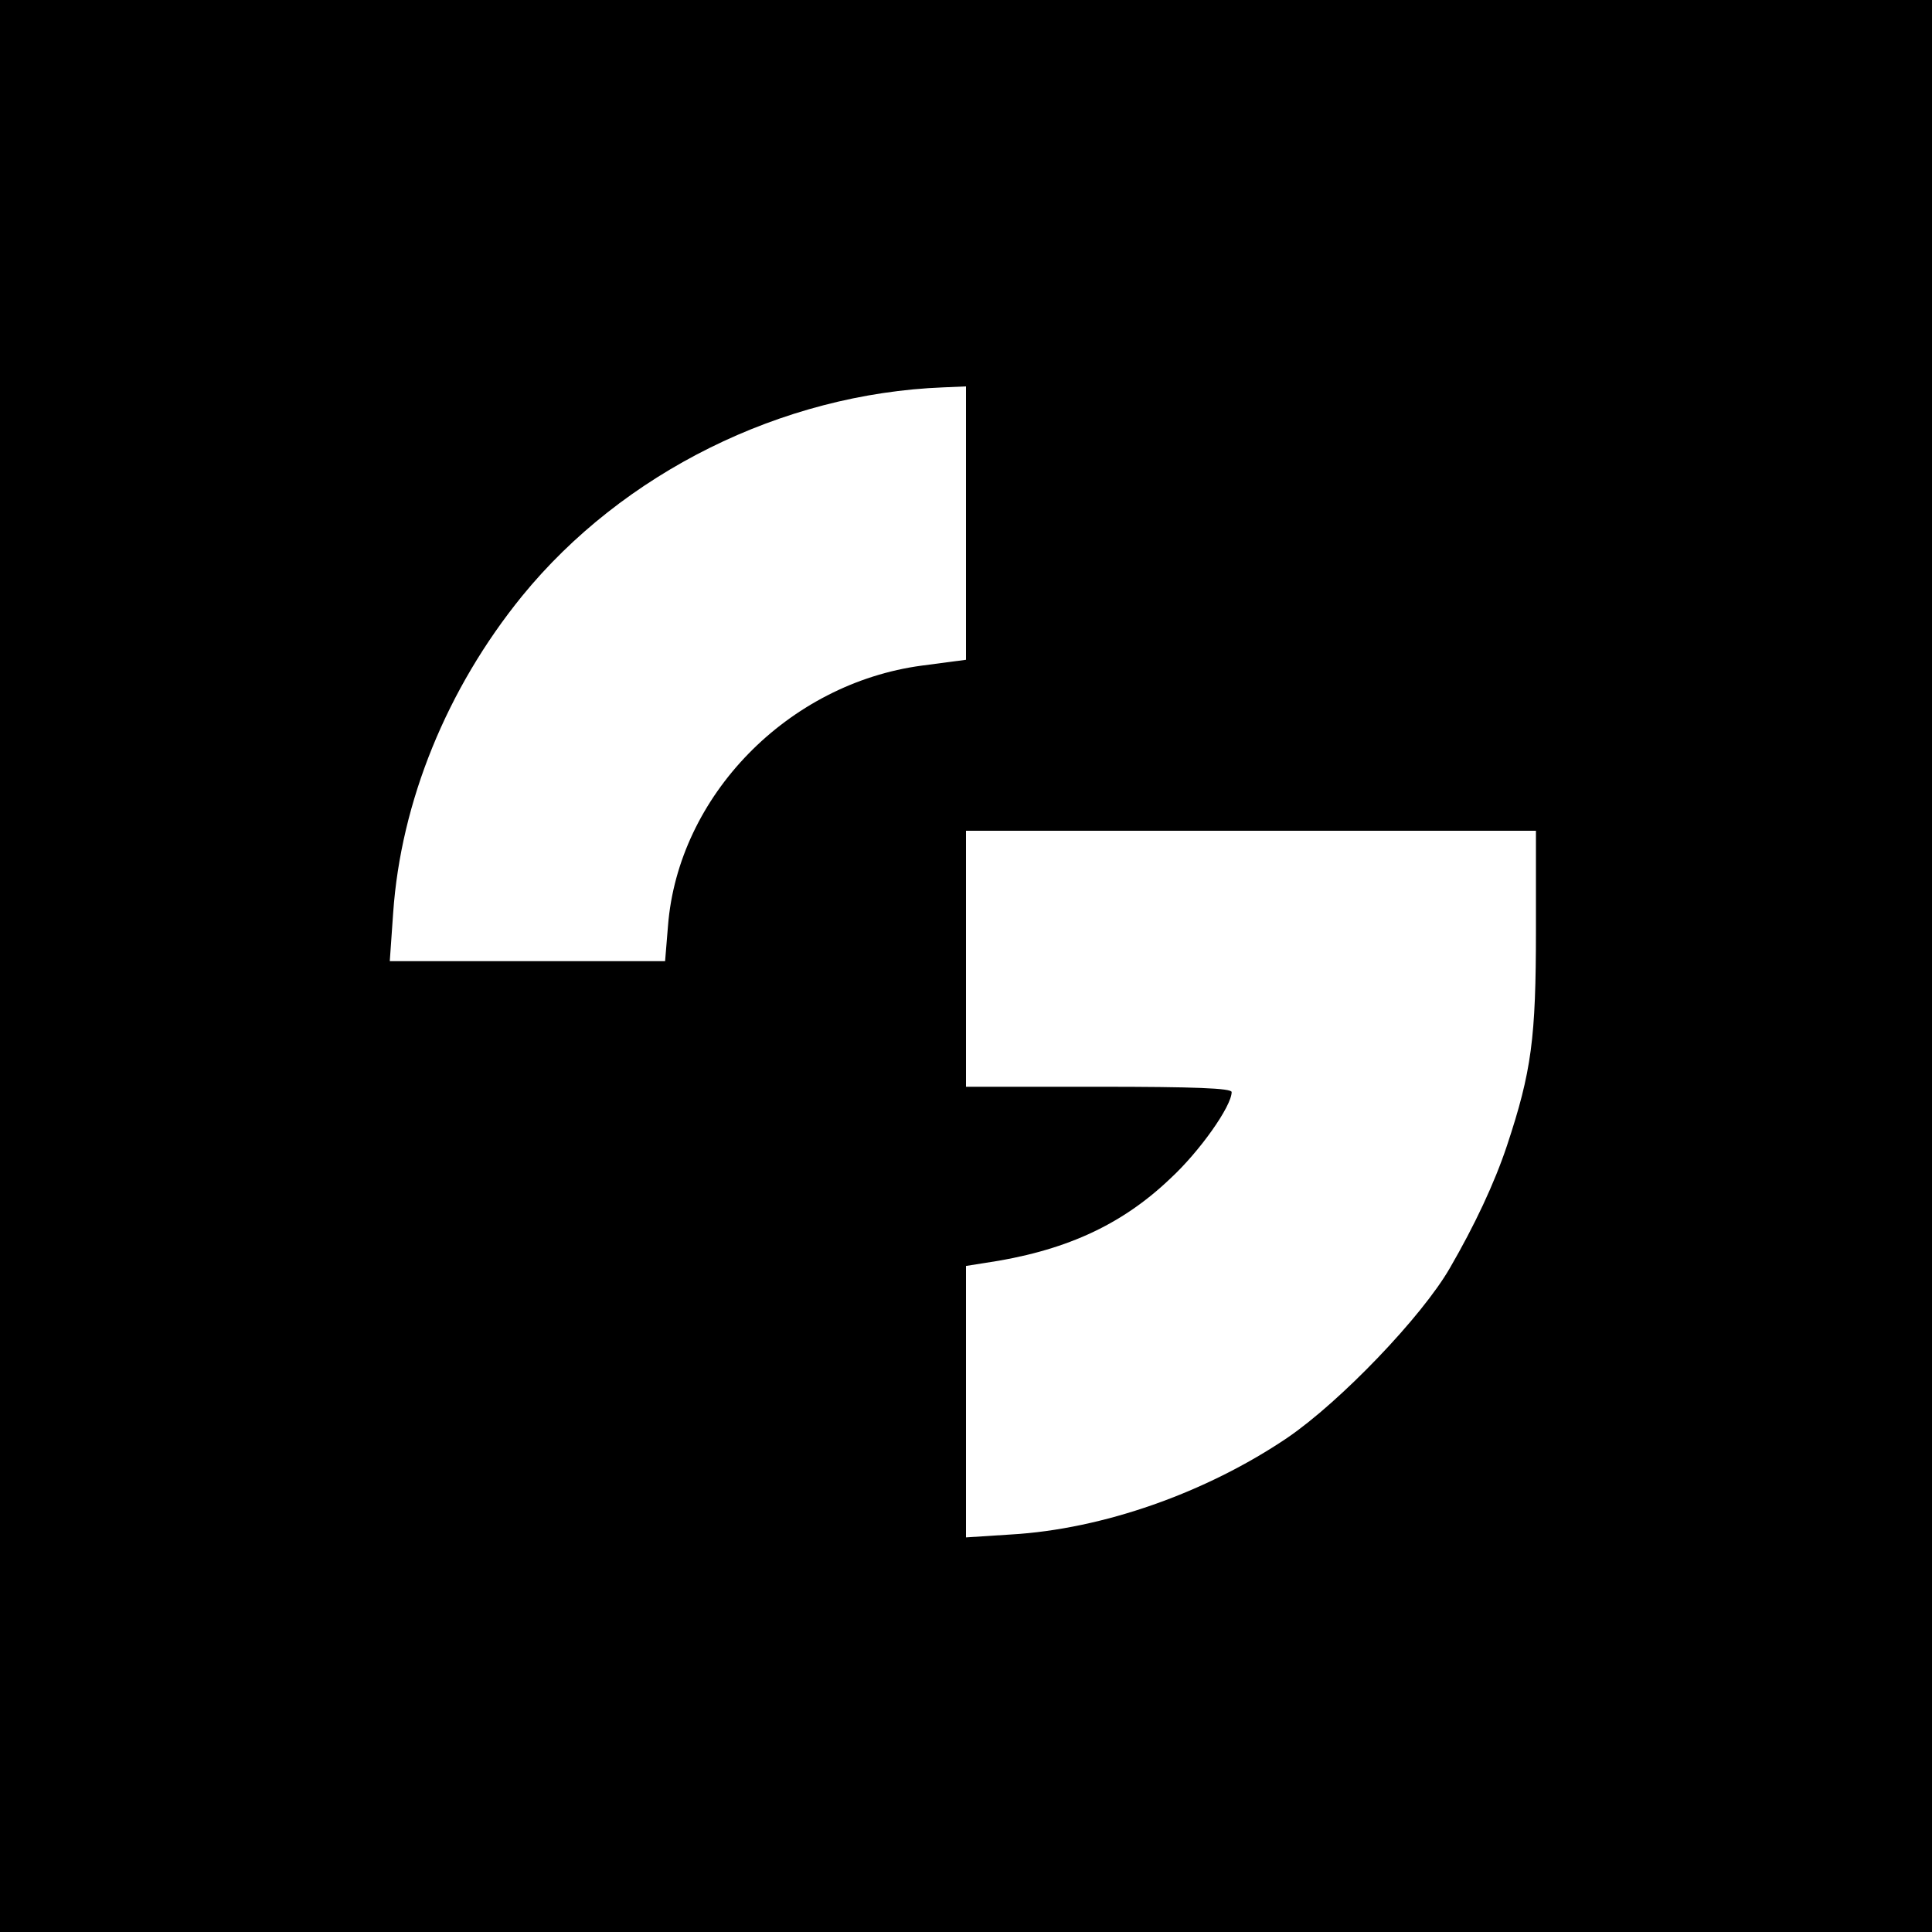<svg version="1.0" xmlns="http://www.w3.org/2000/svg" width="533.333" height="533.333" viewBox="0 0 400 400"><path d="M0 200v200h400V0H0v200zm200-91.7v28.3l-9.1 1.2c-27.8 3.7-50.5 27-52.6 53.9l-.6 7.3h-57l.7-10c1.6-23 11.1-46.4 26.7-65.6 20.8-25.5 53.7-41.9 87.2-43.2l4.7-.2v28.3zm118 84.2c0 22.5-.9 29.3-6 44.7-2.6 7.8-6.7 16.5-11.8 25.3-5.8 10.1-22.7 27.7-33.7 35.2-16.9 11.4-38.2 18.9-57.2 20l-9.3.6v-56.2l3.8-.6c16.4-2.4 28.2-7.7 38.4-17.4 6.2-5.7 12.8-15.1 12.8-18 0-.8-7.7-1.1-27.5-1.1H200v-53h118v20.5z"/></svg>